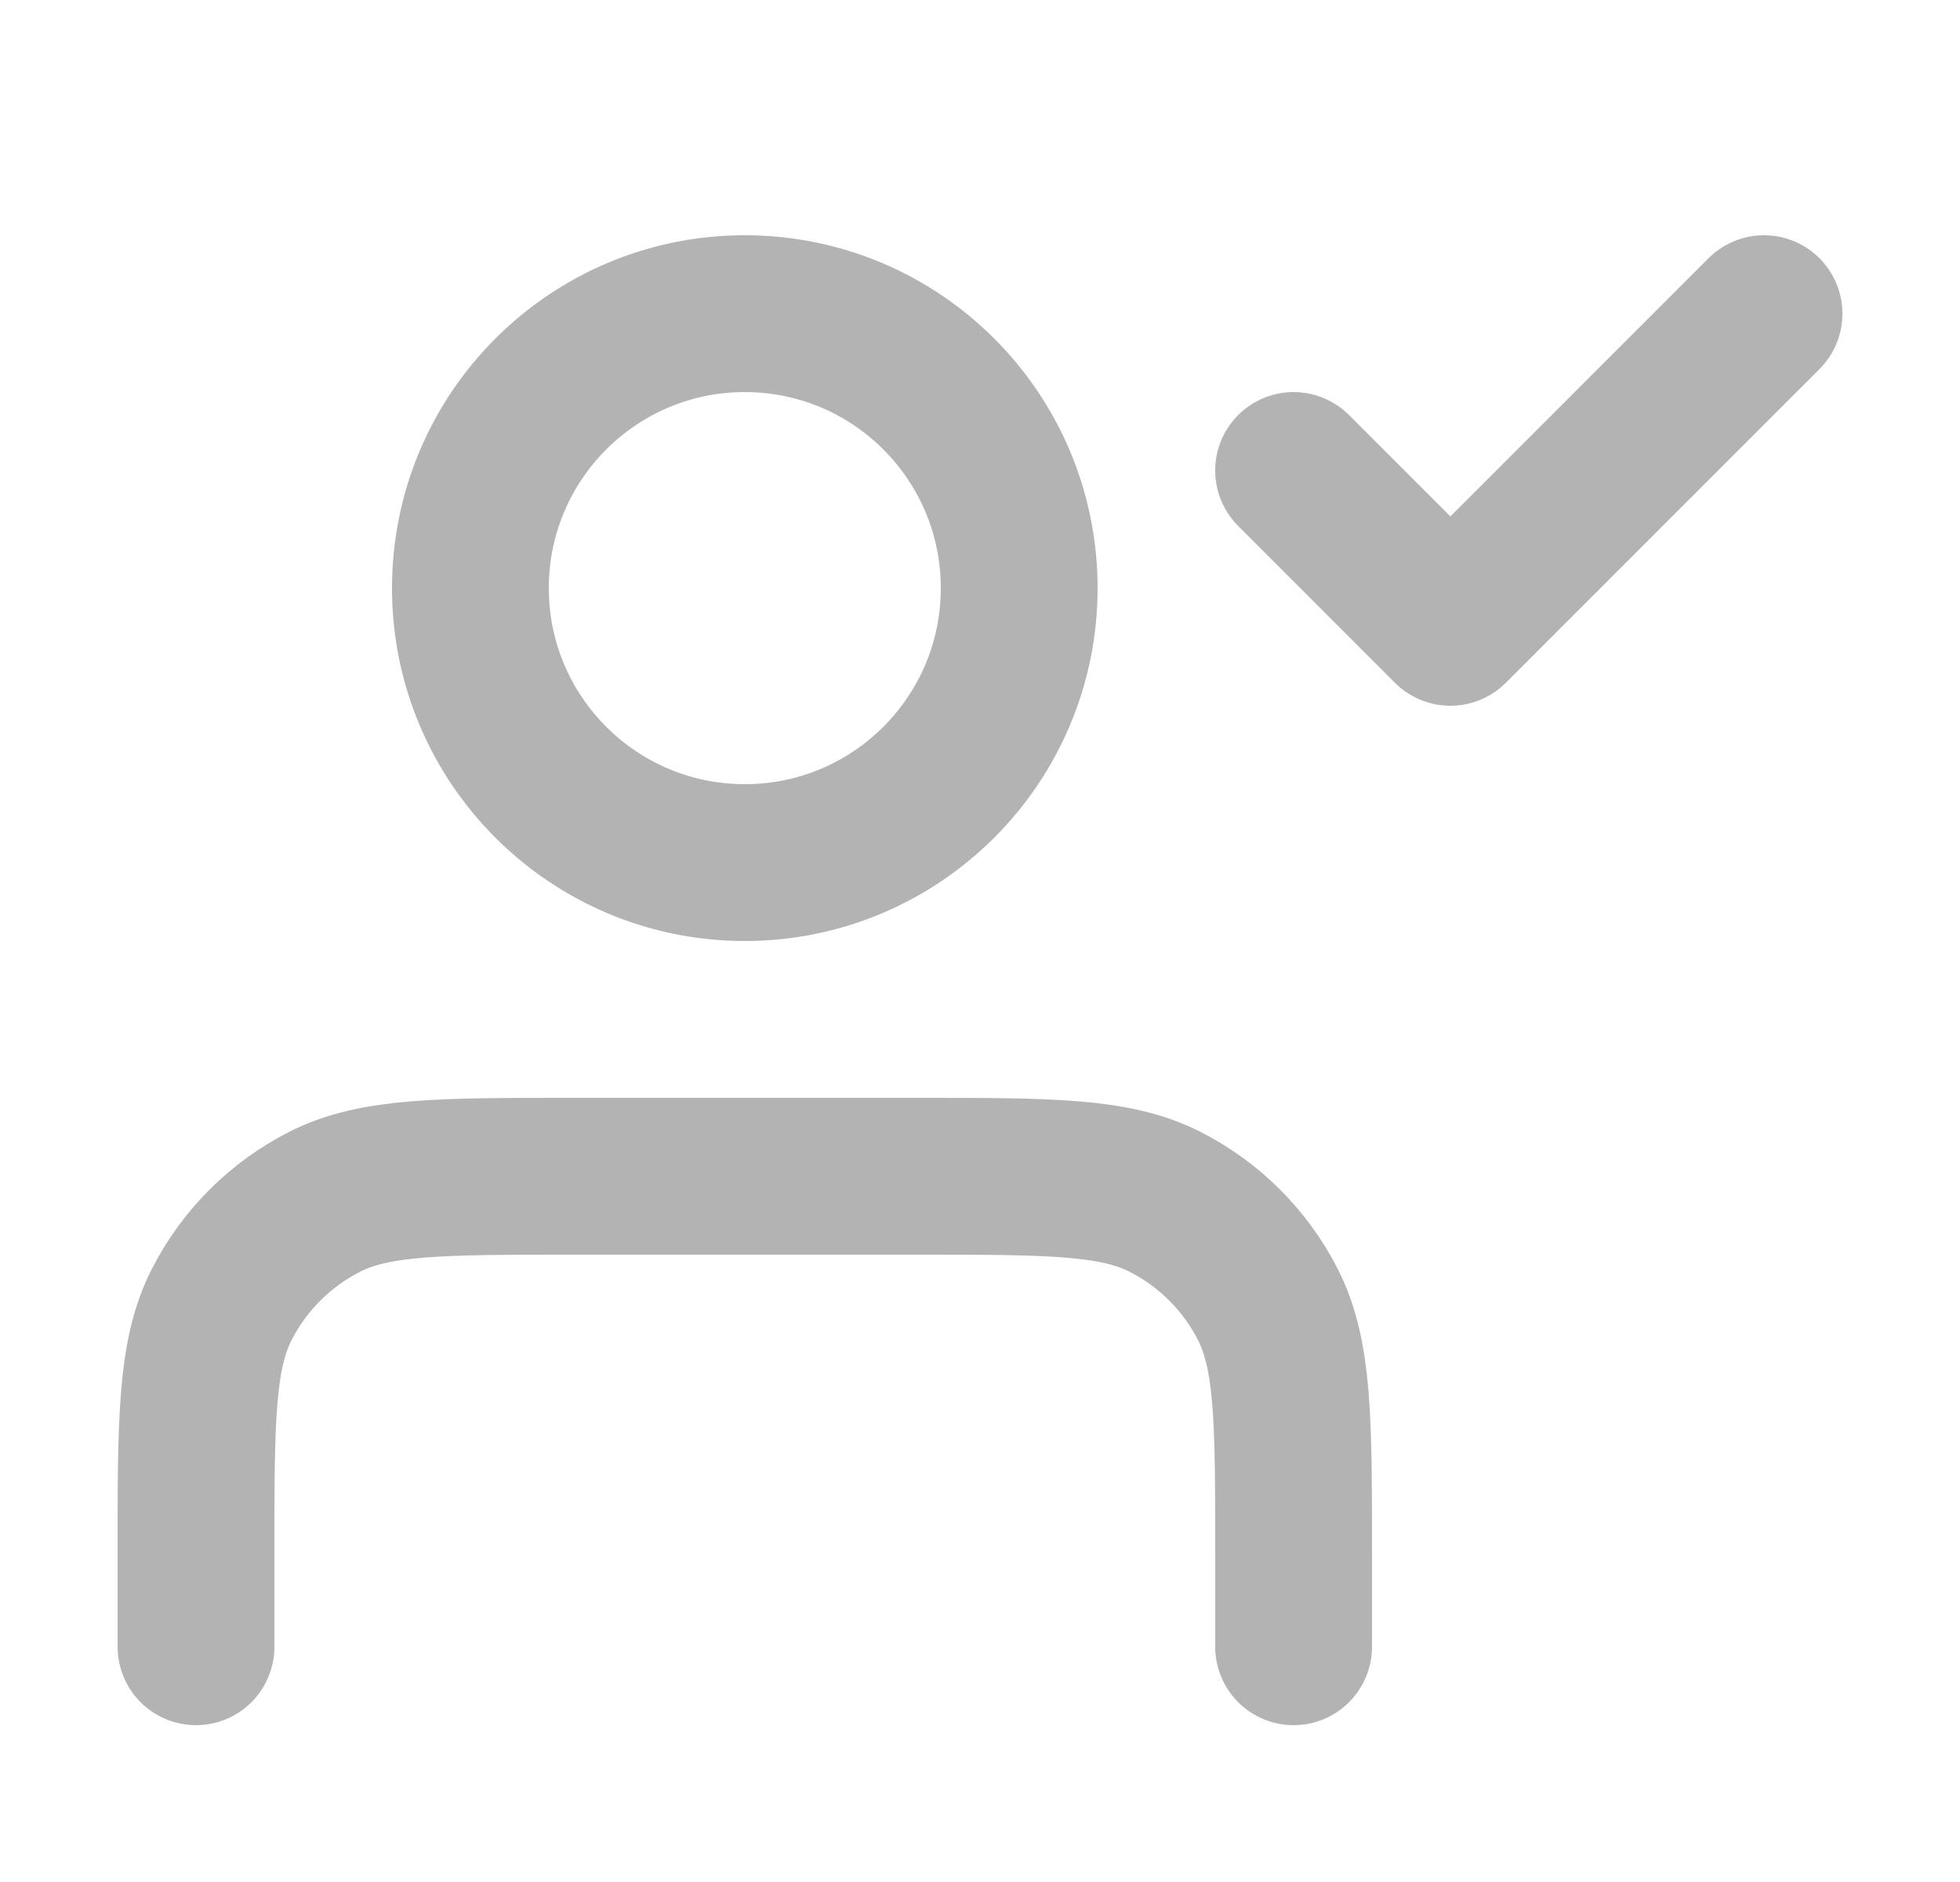 <svg width="25" height="24" viewBox="0 0 25 24" fill="none" xmlns="http://www.w3.org/2000/svg">
<path d="M16.5 21V19.8C16.5 18.12 16.5 17.28 16.173 16.638C15.885 16.073 15.427 15.615 14.862 15.327C14.22 15 13.38 15 11.7 15H7.3C5.62 15 4.78 15 4.138 15.327C3.574 15.615 3.115 16.073 2.827 16.638C2.5 17.28 2.5 18.12 2.5 19.8V21M16.5 6L18.5 8L22.5 4M13 7.5C13 9.433 11.433 11 9.5 11C7.567 11 6 9.433 6 7.5C6 5.567 7.567 4 9.5 4C11.433 4 13 5.567 13 7.5Z" stroke="#B3B3B3" stroke-width="2" stroke-linecap="round" stroke-linejoin="round"/>
</svg>
